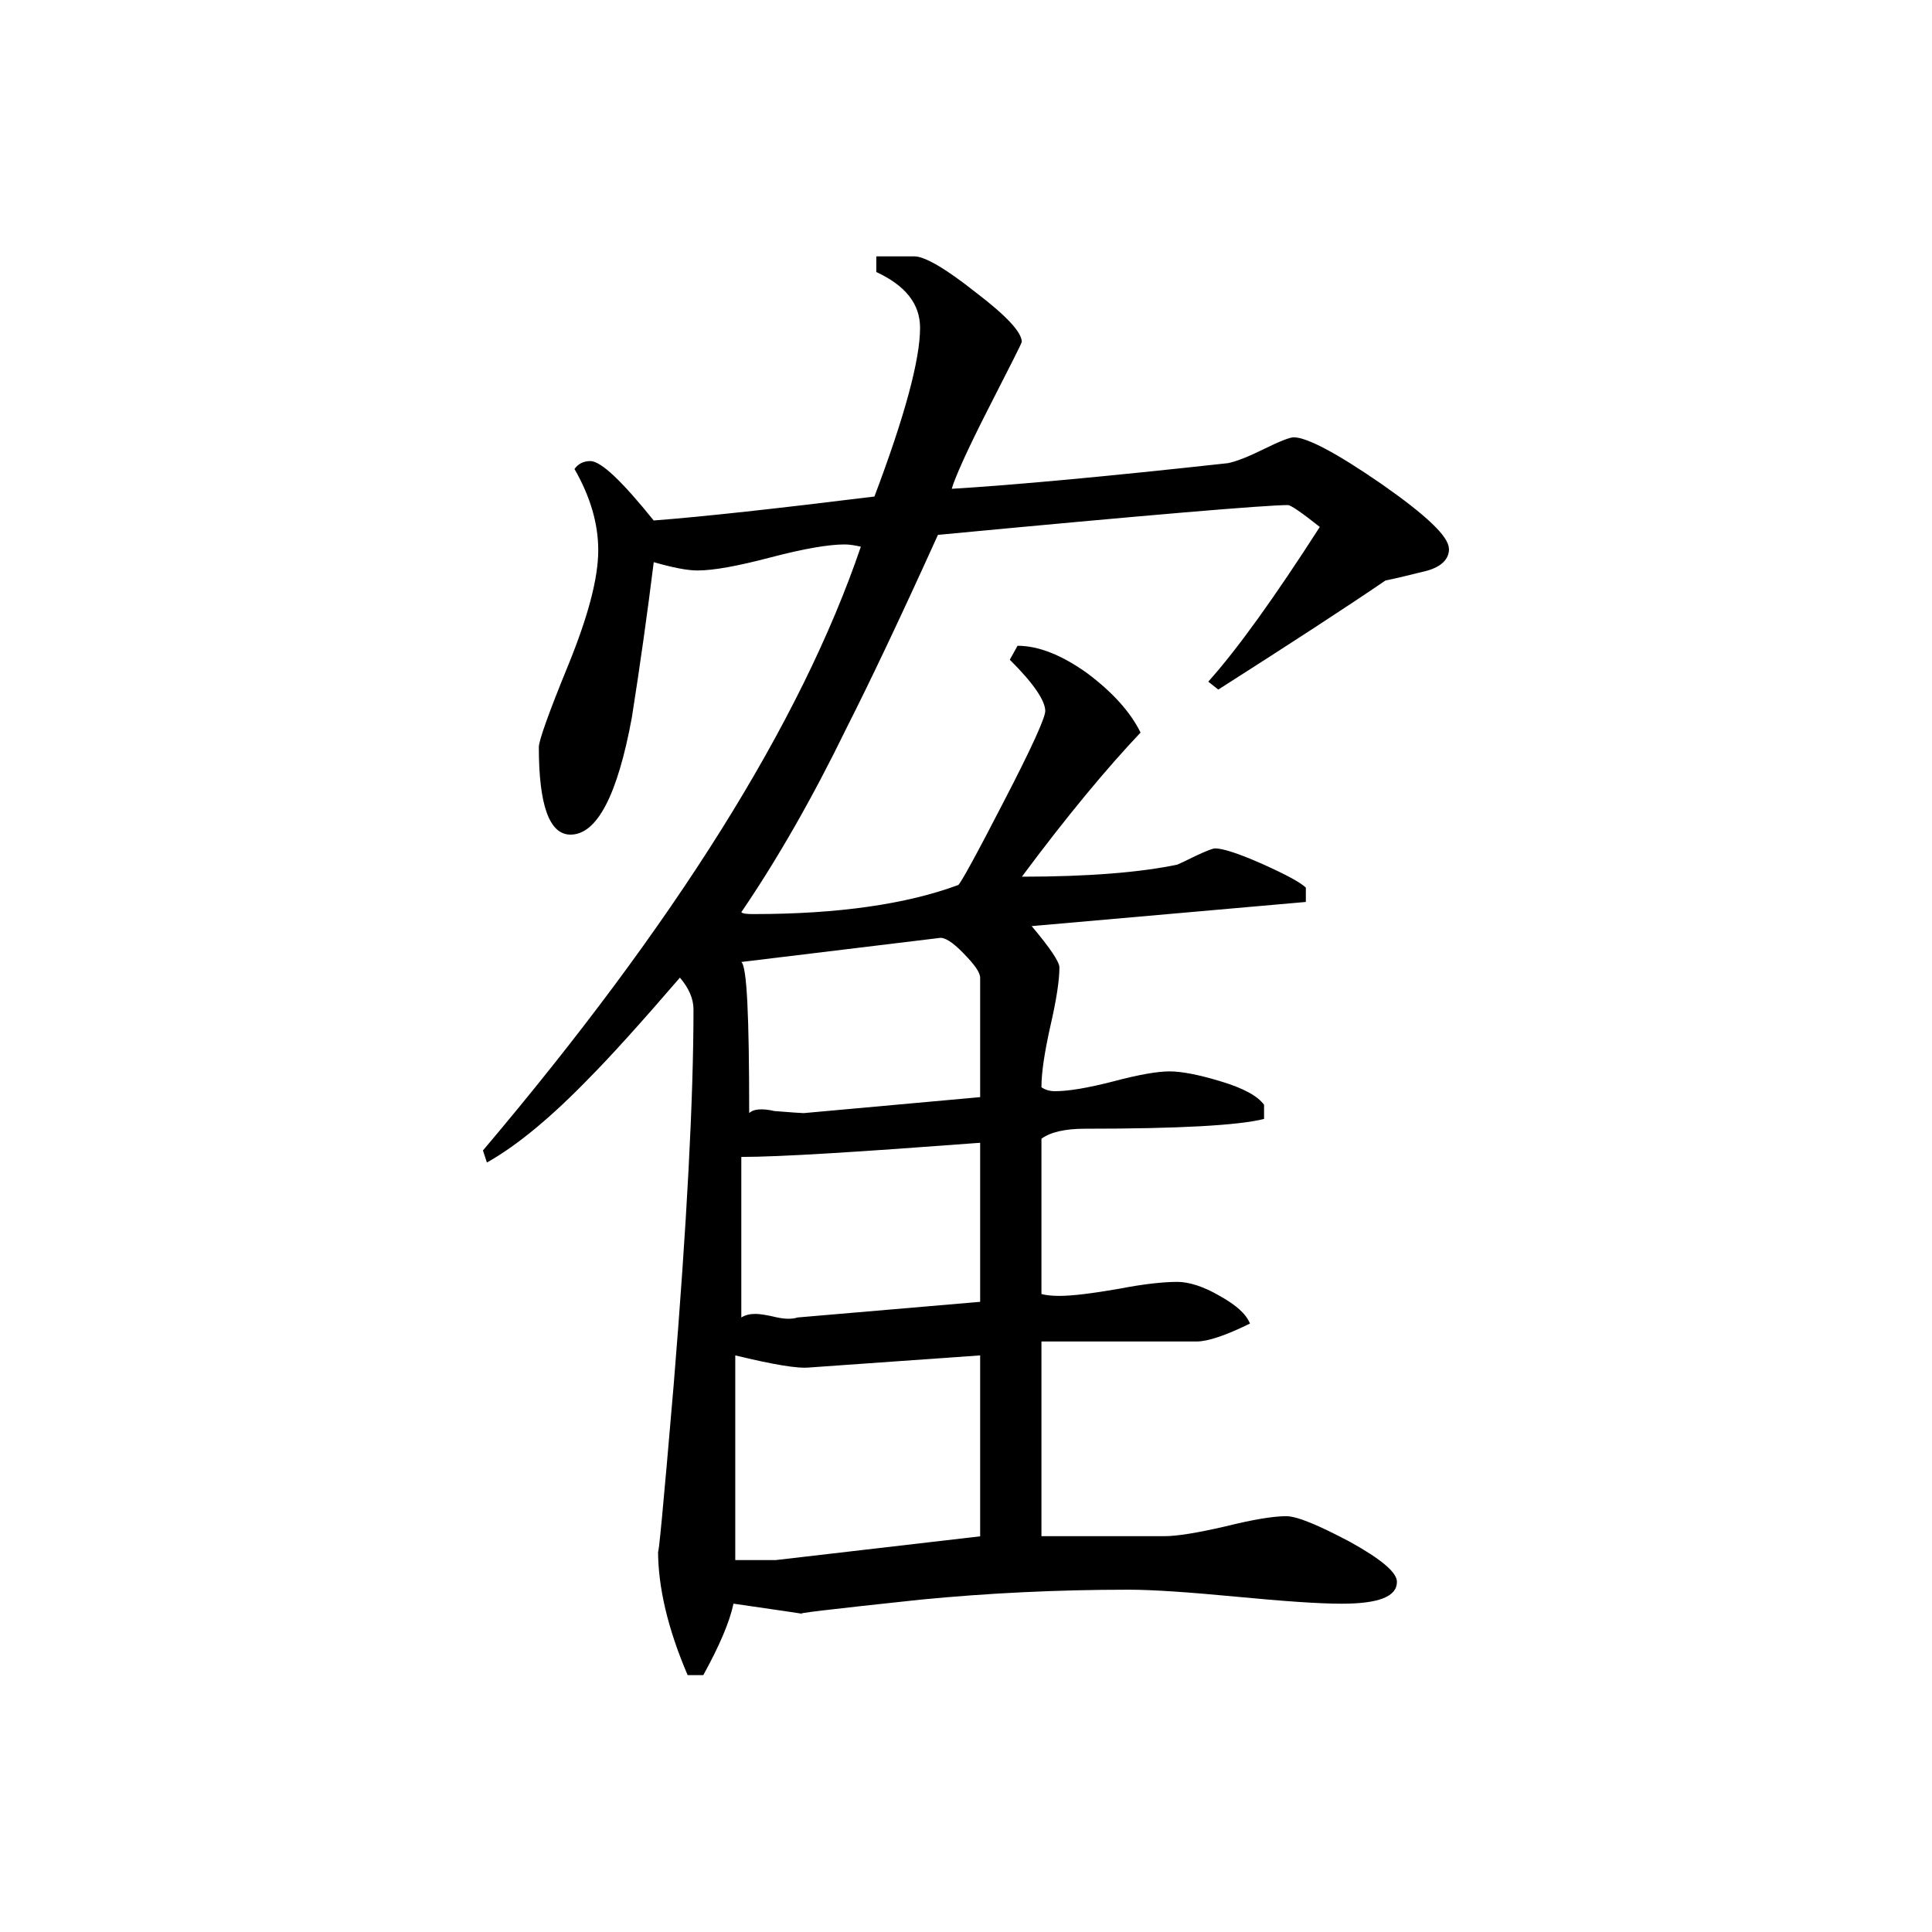 <svg height="40" viewBox="0 0 40 40" width="40" xmlns="http://www.w3.org/2000/svg"><path d="m30 11.363c0 .215-.156.367-.453.453-.309.074-.59.148-.863.203-.766.523-1.922 1.277-3.461 2.258l-.207-.164c.609-.68 1.375-1.75 2.309-3.203-.383-.305-.605-.453-.656-.453-.469 0-2.883.203-7.25.617-.82 1.812-1.453 3.133-1.887 3.988-.707 1.453-1.438 2.73-2.184 3.824.027.031.117.039.25.039 1.75 0 3.164-.203 4.242-.602.051-.039.363-.602.938-1.719.582-1.121.863-1.746.863-1.883 0-.211-.238-.57-.734-1.062l.16-.289c.438 0 .922.195 1.445.57.516.387.891.797 1.102 1.227-.695.734-1.52 1.723-2.457 2.984 1.379 0 2.457-.09 3.219-.25.062-.027.188-.086.395-.188.203-.094.336-.148.387-.148.16 0 .496.109.98.324.488.219.785.379.898.488v.297l-5.676.5c.387.461.574.742.574.855 0 .266-.062.672-.188 1.219-.121.543-.184.957-.184 1.262.078.055.172.082.281.082.277 0 .676-.066 1.207-.203.531-.141.914-.207 1.164-.207s.598.066 1.062.207c.457.137.758.297.895.484v.293c-.516.133-1.754.203-3.707.203-.414 0-.715.07-.902.207v3.215c.078.023.207.039.371.039.27 0 .676-.051 1.223-.145.535-.105.949-.145 1.219-.145.238 0 .543.094.875.289.34.188.551.375.629.574-.508.25-.879.371-1.102.371-2.148 0-3.215 0-3.215 0v4.031h2.543c.266 0 .691-.07 1.266-.203.57-.141.988-.211 1.258-.211.227 0 .664.184 1.32.531.648.359.973.633.973.828 0 .305-.375.453-1.145.453-.469 0-1.195-.051-2.18-.145-.988-.094-1.734-.145-2.223-.145-1.484 0-2.922.07-4.324.207-1.863.199-2.676.293-2.426.293 0 0-.48-.074-1.438-.211-.082.387-.293.875-.625 1.48h-.324c-.41-.957-.613-1.816-.613-2.59 0 .246.109-.895.324-3.422.273-3.336.41-5.938.41-7.773 0-.215-.094-.438-.281-.656-.828.961-1.449 1.645-1.855 2.055-.797.824-1.504 1.414-2.141 1.773l-.082-.25c3.973-4.695 6.582-8.855 7.824-12.5-.117-.027-.227-.047-.336-.047-.328 0-.836.086-1.523.266-.684.18-1.188.273-1.523.273-.219 0-.52-.062-.906-.172-.133 1.07-.285 2.148-.453 3.215-.297 1.613-.723 2.426-1.27 2.426-.438 0-.656-.609-.656-1.812 0-.133.203-.707.613-1.707.406-1 .617-1.785.617-2.371 0-.547-.164-1.109-.492-1.68.078-.109.188-.164.328-.164.219 0 .656.414 1.312 1.23 1.023-.078 2.543-.246 4.57-.496.629-1.664.945-2.836.945-3.492 0-.496-.301-.875-.906-1.156v-.324h.789c.211 0 .641.246 1.27.746.637.484.953.828.953 1.023 0 .027-.234.484-.688 1.375-.453.887-.699 1.445-.762 1.668 1.293-.078 3.199-.254 5.719-.531.172-.035.414-.129.746-.293.324-.16.535-.242.613-.242.273 0 .883.32 1.812.961.934.652 1.402 1.094 1.402 1.344zm-9.707 11.352v-2.469c0-.117-.121-.281-.352-.516-.223-.23-.395-.336-.504-.309l-4.09.496c.117.078.164 1.117.164 3.129.078-.082.258-.105.523-.043.352.027.555.043.605.043zm0 4.238v-3.293c-2.496.188-4.137.293-4.945.293v3.324c.09-.055.184-.074.293-.074.082 0 .23.02.453.074.172.035.309.035.418 0zm0 4.855v-3.746l-3.531.25c-.25.027-.762-.062-1.539-.25v4.238h.836zm0 0"/></svg>